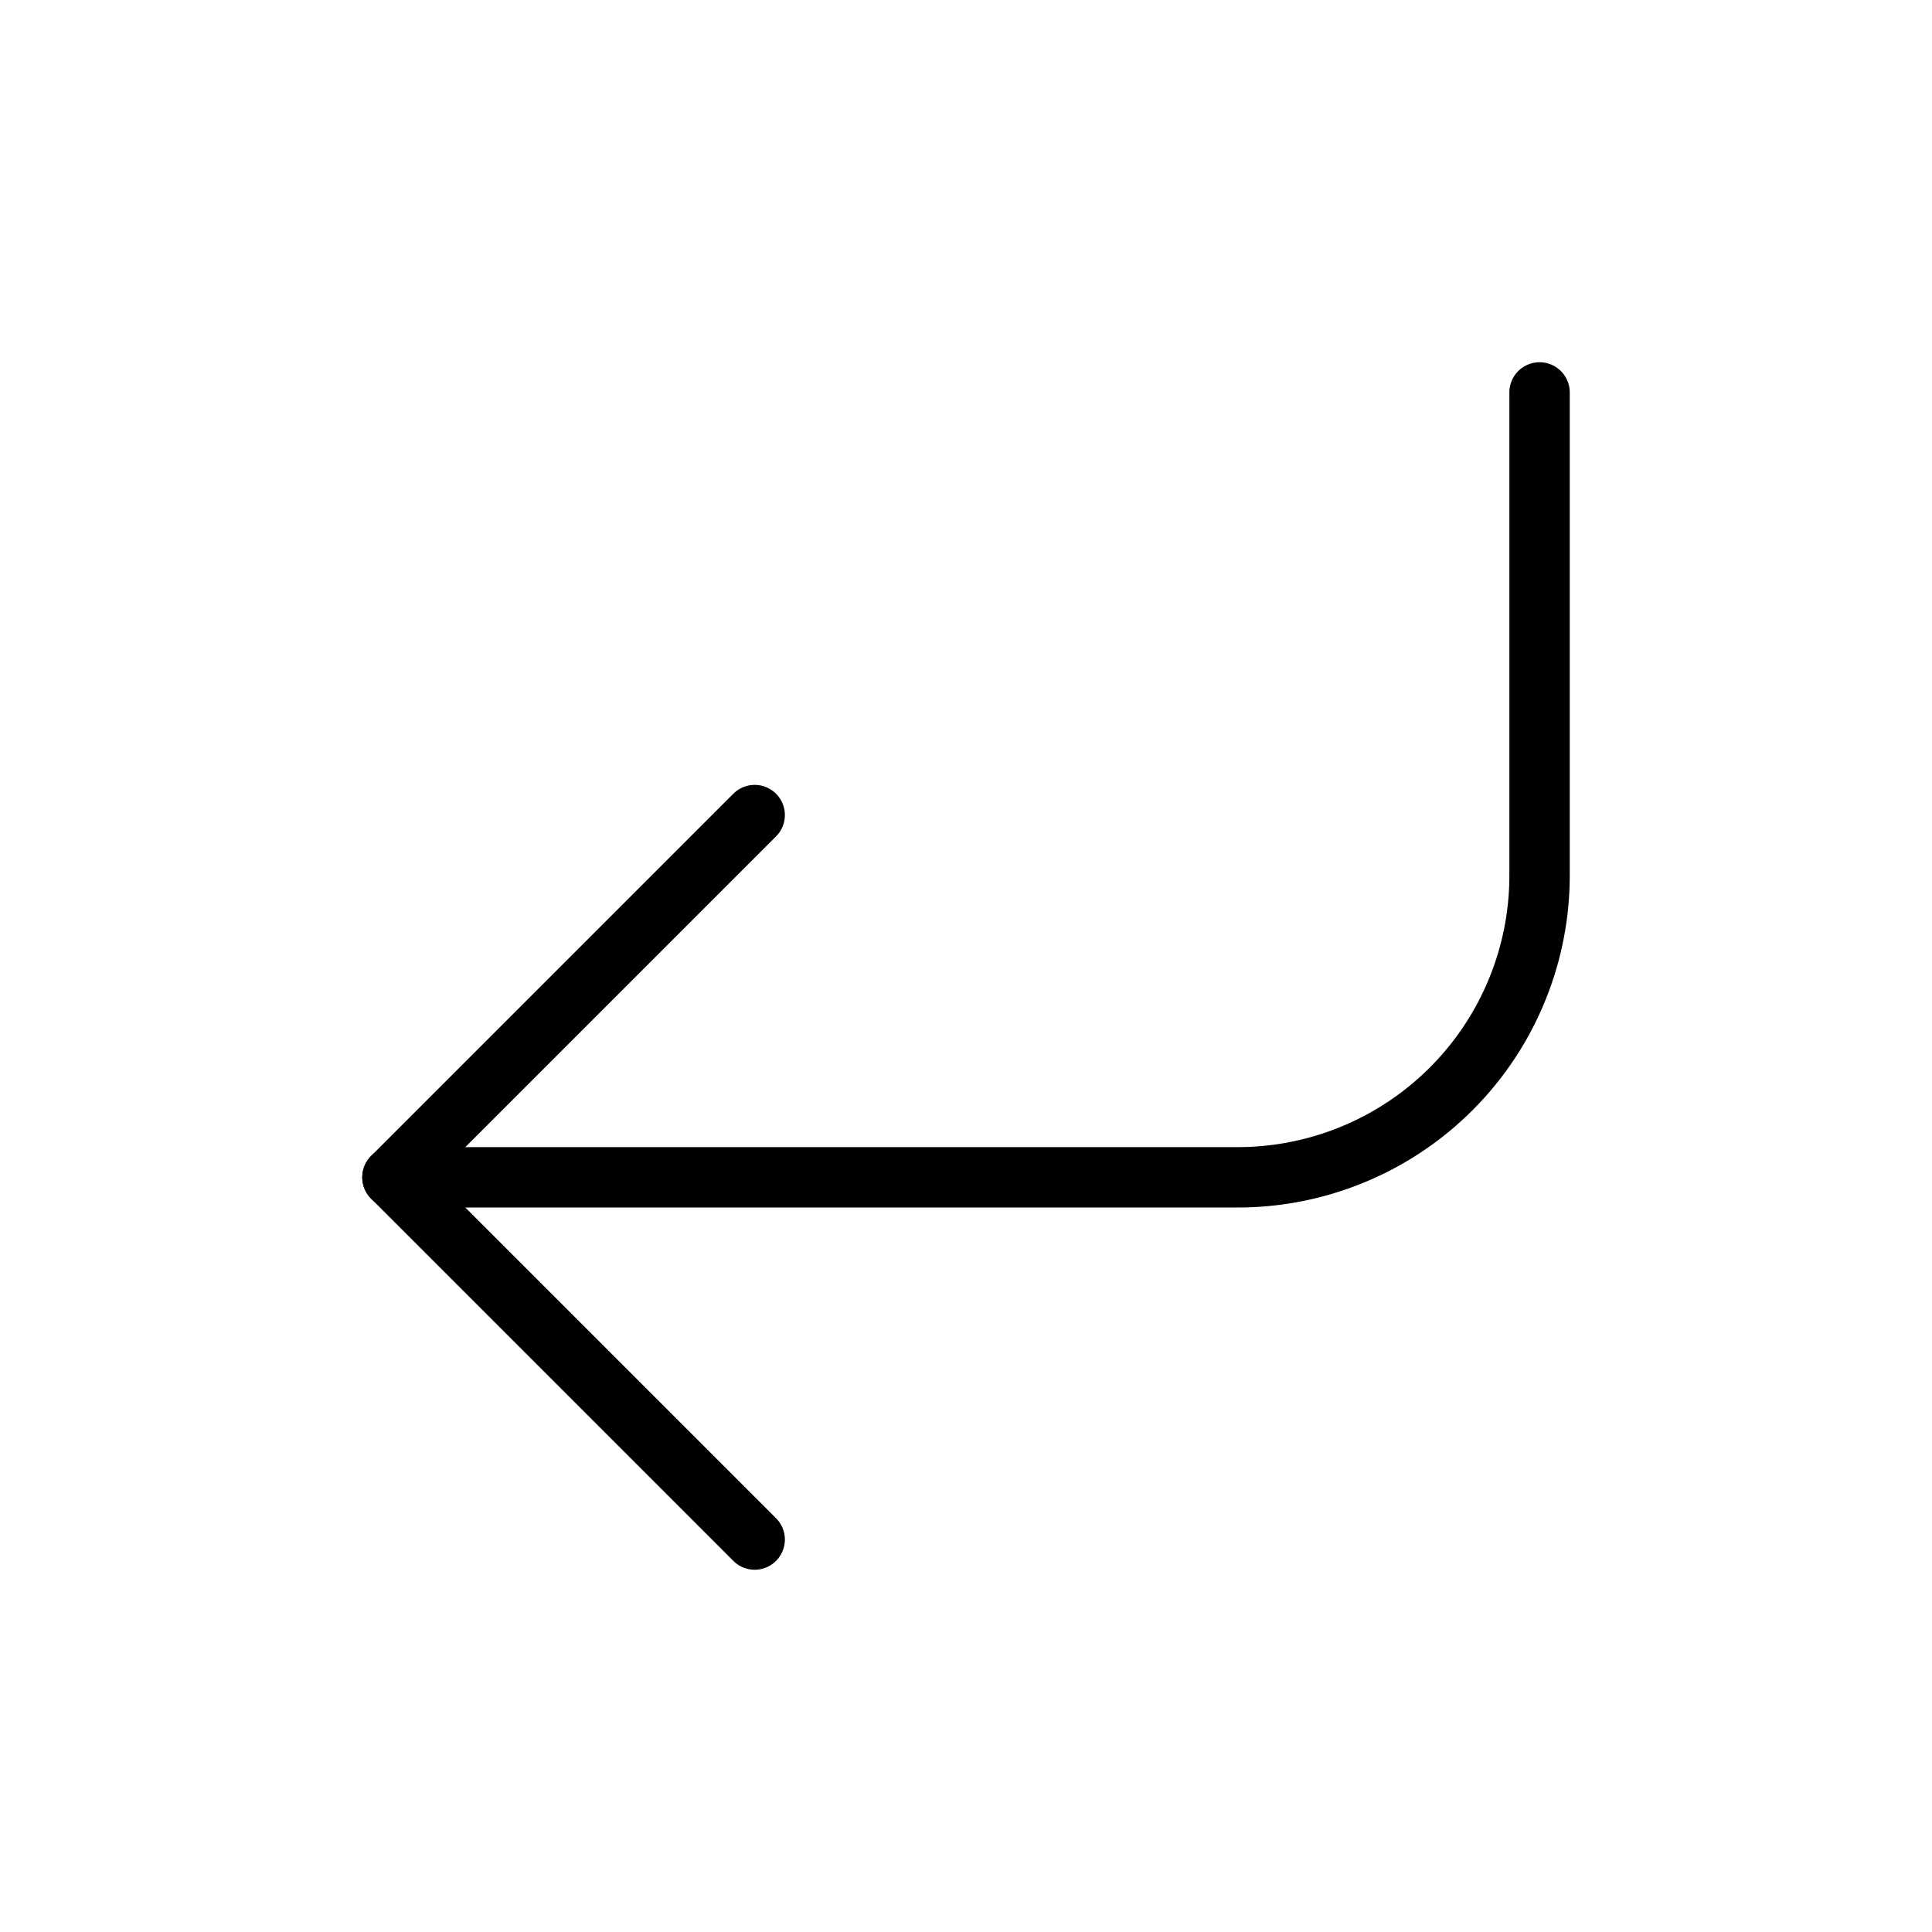 <svg xmlns="http://www.w3.org/2000/svg" width="64" height="64" viewBox="0 0 64 64">
  <title>direction-cw-w</title>
  <path d="M51,13V29A10,10,0,0,1,41,39H13" fill="none" stroke="#000" stroke-linecap="round" stroke-linejoin="round" stroke-width="2"/>
  <polyline points="25 51 13 39 25 27" fill="none" stroke="#000" stroke-linecap="round" stroke-linejoin="round" stroke-width="2"/>
</svg>

